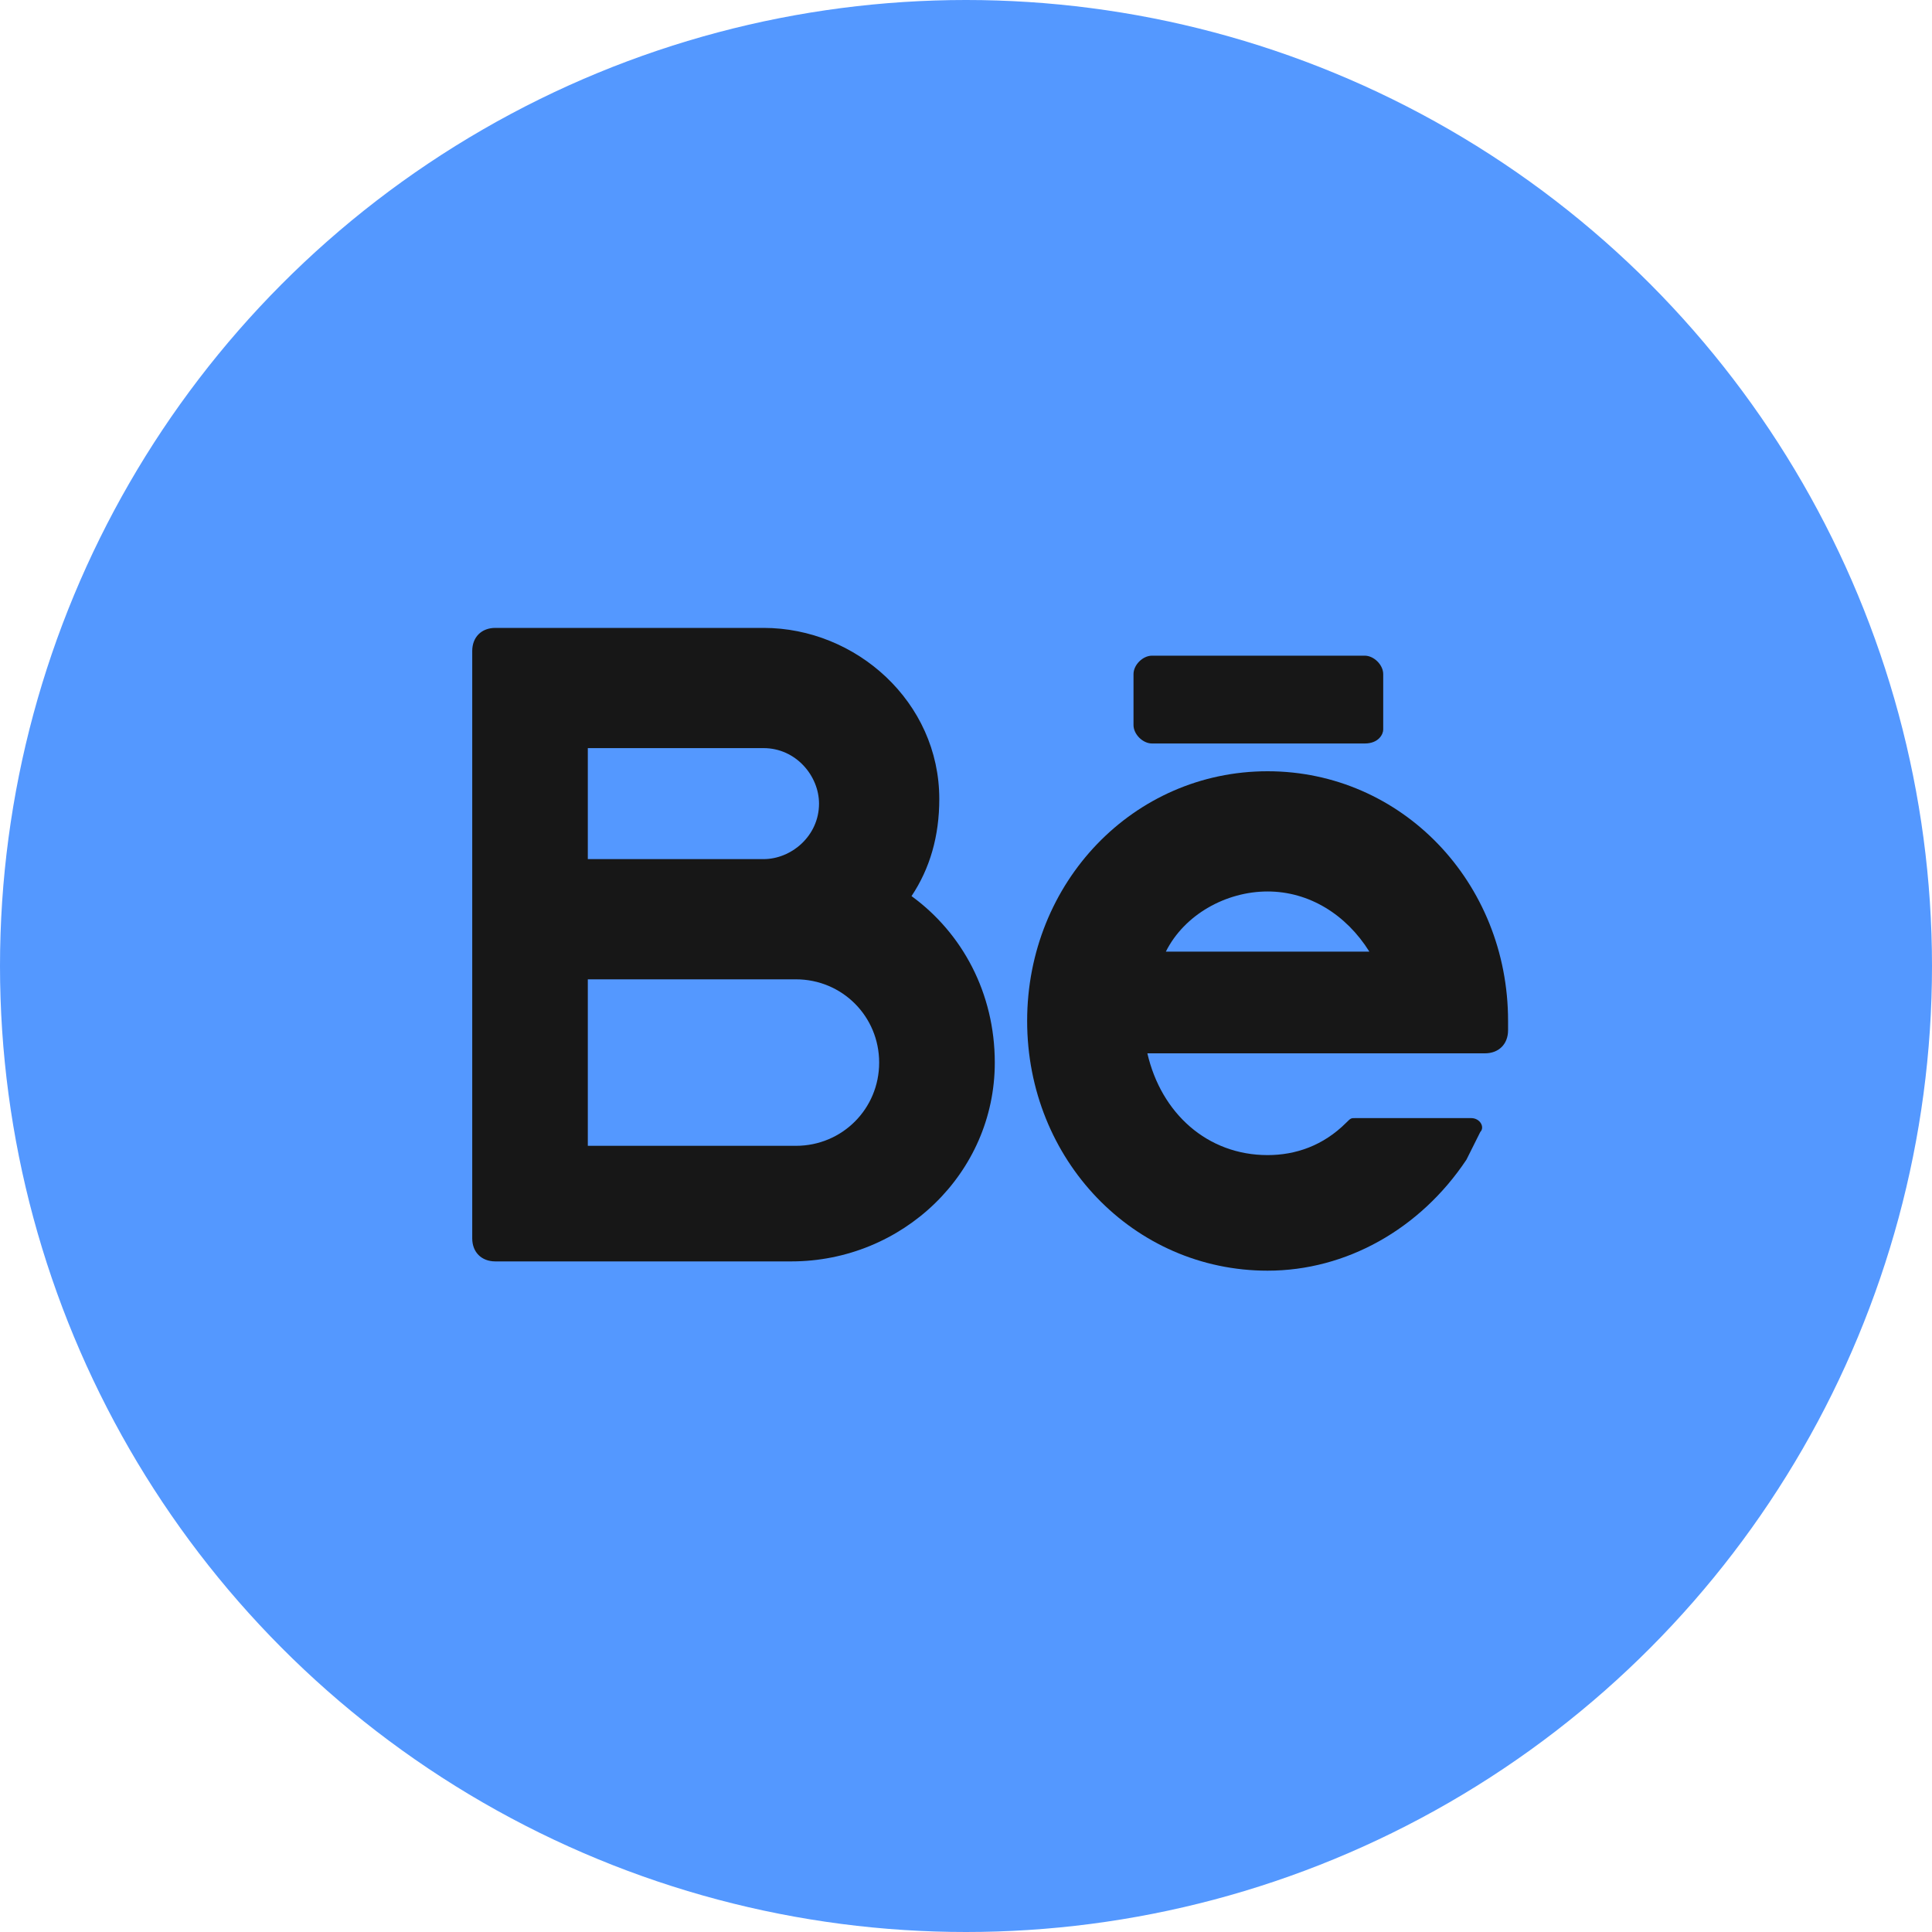 <svg width="40" height="40" viewBox="0 0 40 40" fill="none" xmlns="http://www.w3.org/2000/svg">
<circle cx="20" cy="20" r="20" fill="#5498FF"/>
<path d="M18.872 18.553C19.255 17.979 19.447 17.308 19.447 16.542C19.447 14.532 17.723 13 15.809 13H10.256C9.968 13 9.777 13.191 9.777 13.479V25.638C9.777 25.925 9.968 26.116 10.256 26.116H16.383C18.681 26.116 20.596 24.297 20.596 22C20.596 20.564 19.925 19.319 18.872 18.553ZM12.17 15.489H15.809C16.479 15.489 16.957 16.064 16.957 16.638C16.957 17.308 16.383 17.787 15.809 17.787H12.17V15.489ZM16.479 23.723H12.17V20.276H16.479C17.436 20.276 18.202 21.042 18.202 22C18.202 22.957 17.436 23.723 16.479 23.723Z" fill="#171717"/>
<path d="M31.223 21.138C31.223 18.266 29.021 15.968 26.244 15.968C23.468 15.968 21.266 18.266 21.266 21.138C21.266 24.01 23.468 26.308 26.244 26.308C27.872 26.308 29.404 25.446 30.361 24.01C30.457 23.819 30.553 23.627 30.648 23.436C30.744 23.34 30.648 23.149 30.457 23.149H28.063C27.968 23.149 27.968 23.149 27.872 23.244C27.393 23.723 26.819 23.915 26.244 23.915C25 23.915 24.042 23.053 23.755 21.808H30.744C31.031 21.808 31.223 21.617 31.223 21.329V21.138ZM26.244 18.457C27.106 18.457 27.872 18.936 28.351 19.702H24.138C24.521 18.936 25.383 18.457 26.244 18.457Z" fill="#171717"/>
<path d="M28.255 15.393H23.851C23.659 15.393 23.468 15.202 23.468 15.011V13.957C23.468 13.766 23.659 13.575 23.851 13.575H28.255C28.446 13.575 28.638 13.766 28.638 13.957V15.106C28.638 15.202 28.542 15.393 28.255 15.393Z" fill="#171717"/>
</svg>

